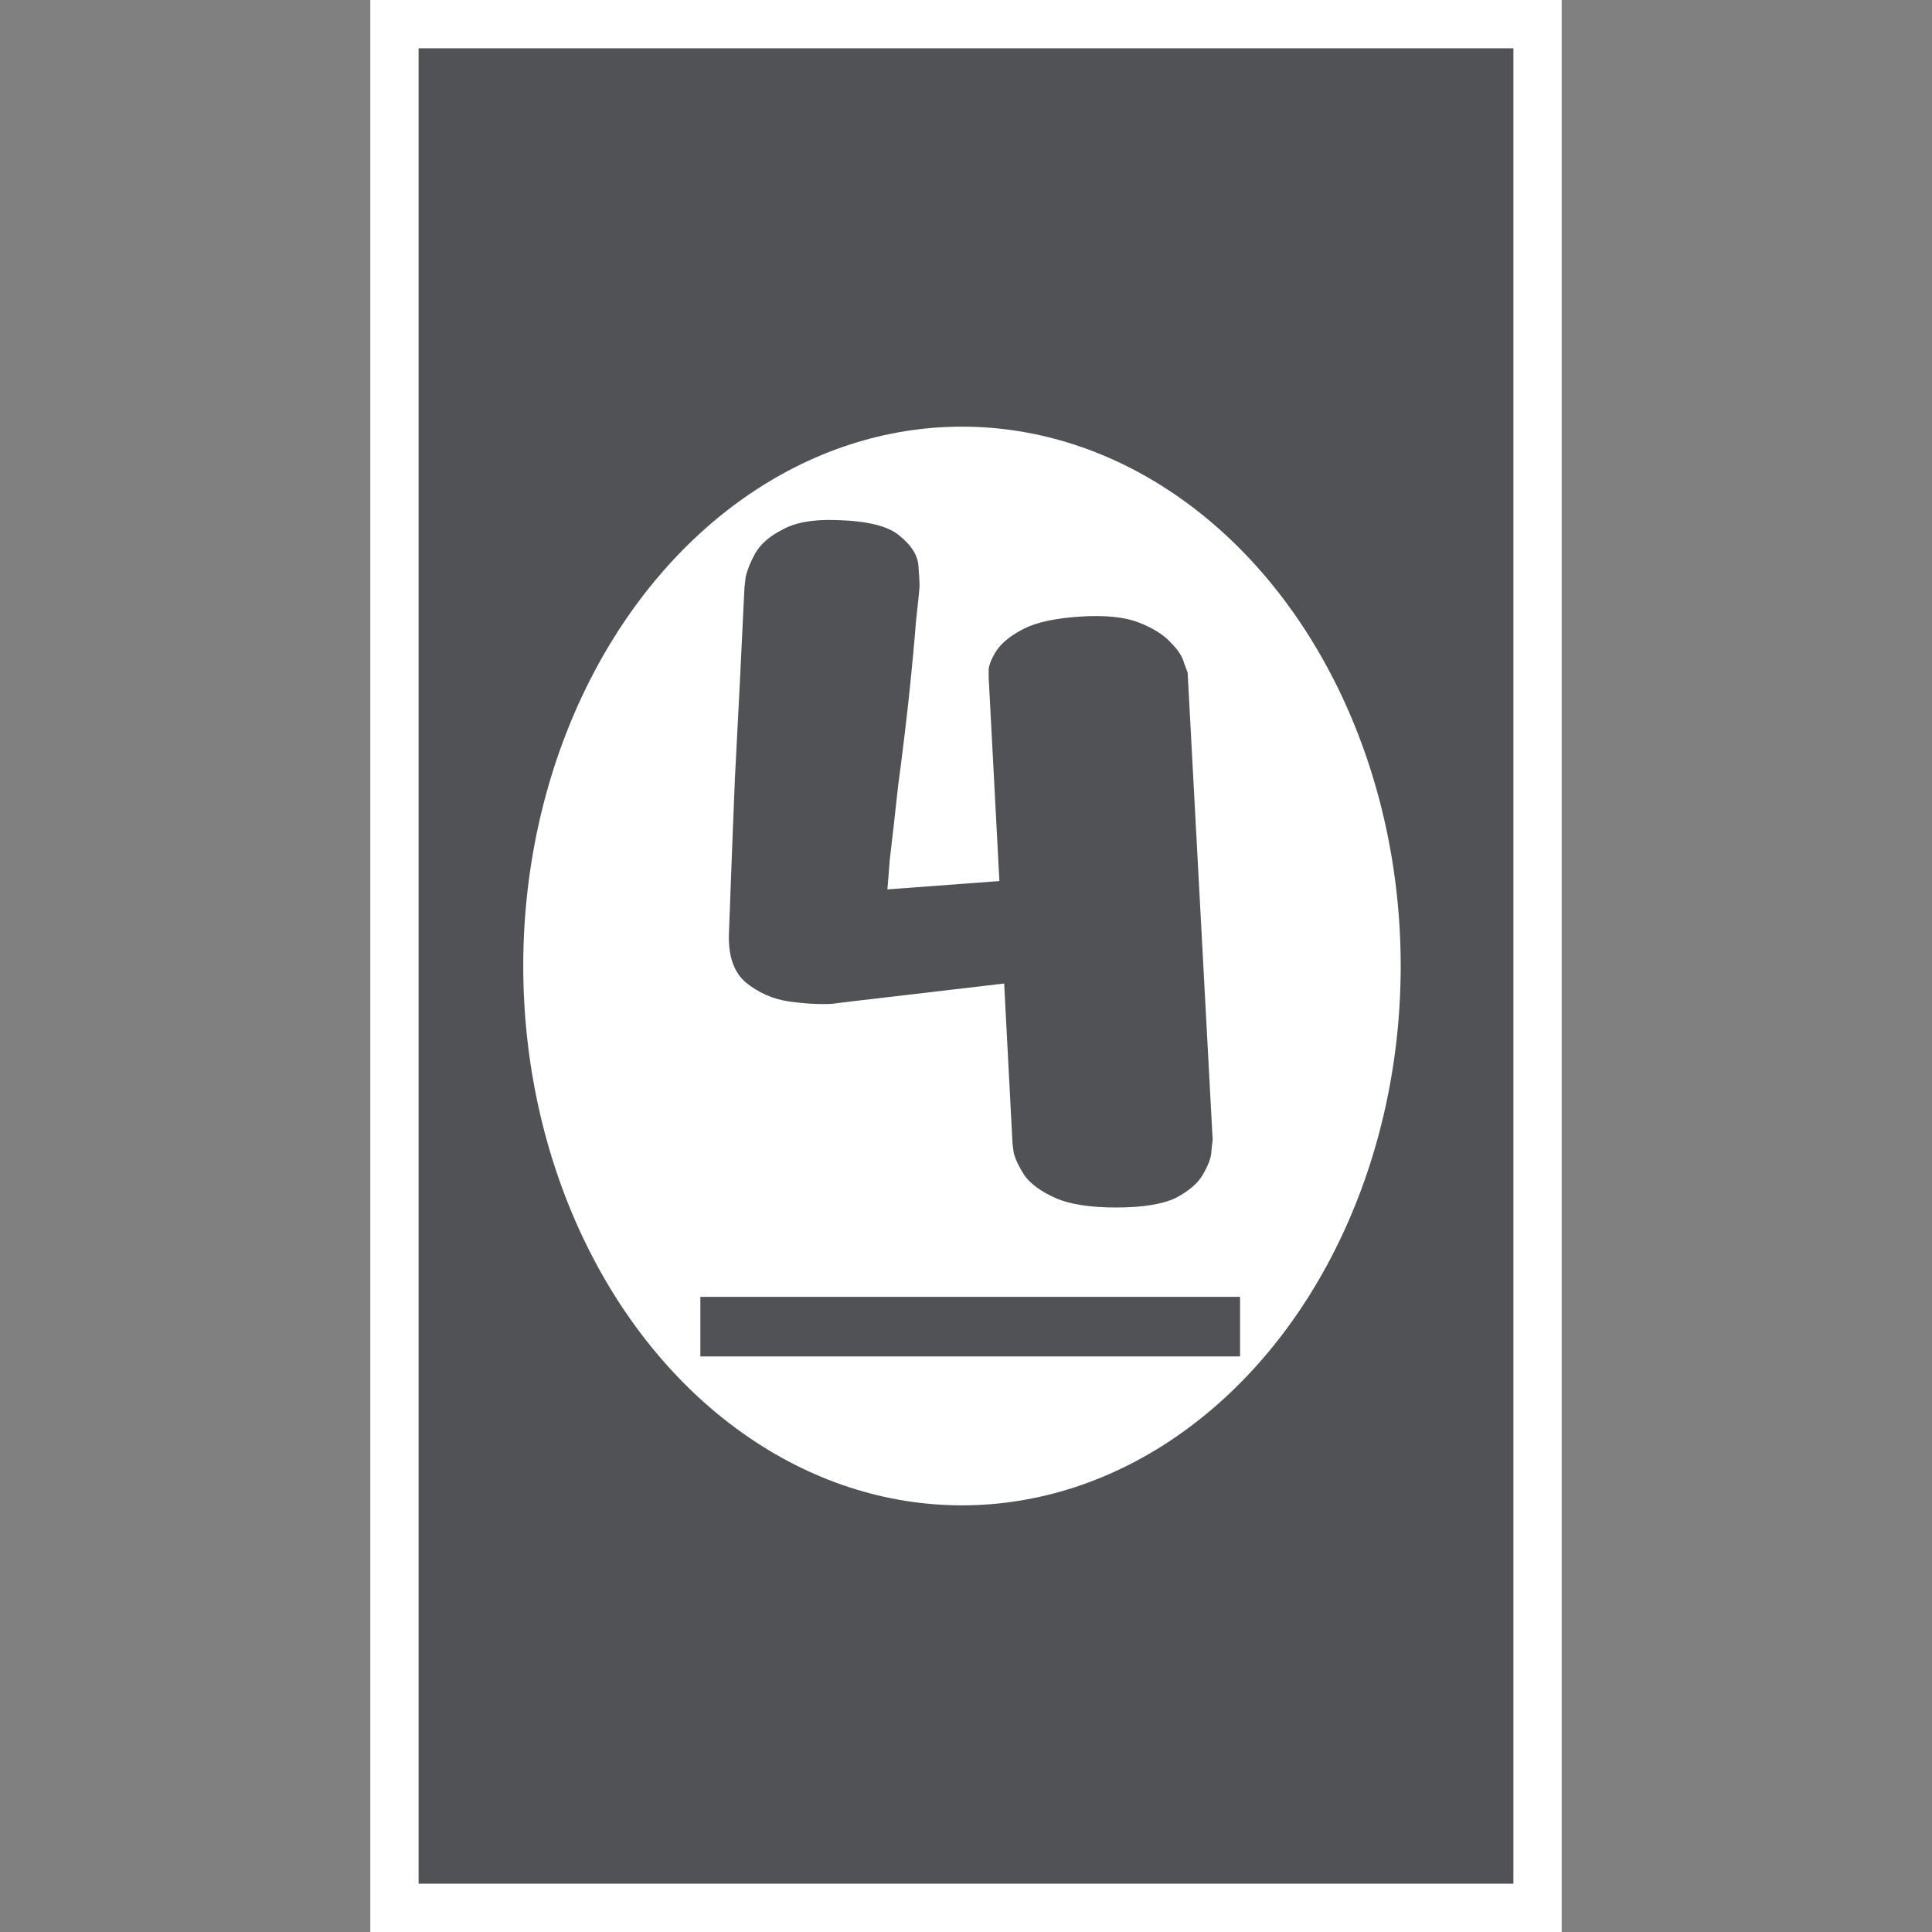 <svg width="240" height="240" viewBox="0 0 240 240" fill="none" xmlns="http://www.w3.org/2000/svg">
<rect x="0" y="0" width="240" height="240" fill="#808080" stroke="none"/>
<rect x="46" width="148" height="240" fill="white"/>
<rect x="52" y="6" width="136" height="228" fill="#505255"/>
<ellipse cx="119.5" cy="120" rx="54.5" ry="67" fill="white"/>
<path d="M92.476 73.04C92.476 73.04 92.525 72.596 92.624 71.708C92.821 70.82 93.216 69.833 93.808 68.748C94.499 67.564 95.633 66.577 97.212 65.788C98.791 64.9 101.011 64.505 103.872 64.604C107.72 64.703 110.335 65.344 111.716 66.528C113.196 67.712 113.985 68.945 114.084 70.228C114.183 71.412 114.232 72.251 114.232 72.744C114.232 73.04 114.084 74.52 113.788 77.184C113.591 79.749 113.295 82.907 112.9 86.656C112.505 90.307 112.061 93.957 111.568 97.608C111.173 101.259 110.828 104.317 110.532 106.784C110.335 109.251 110.236 110.484 110.236 110.484L124.148 109.448L122.816 84.14C122.816 84.14 122.816 83.795 122.816 83.104C122.915 82.413 123.26 81.624 123.852 80.736C124.543 79.749 125.677 78.861 127.256 78.072C128.835 77.283 131.153 76.789 134.212 76.592C137.271 76.395 139.688 76.641 141.464 77.332C143.24 78.023 144.572 78.861 145.46 79.848C146.348 80.736 146.891 81.575 147.088 82.364C147.384 83.153 147.532 83.548 147.532 83.548L150.64 141.564C150.64 141.564 150.591 142.008 150.492 142.896C150.492 143.685 150.147 144.672 149.456 145.856C148.864 146.941 147.729 147.928 146.052 148.816C144.375 149.605 141.908 150 138.652 150C135.396 150 132.88 149.605 131.104 148.816C129.328 148.027 128.045 147.089 127.256 146.004C126.565 144.919 126.121 143.981 125.924 143.192C125.825 142.403 125.776 142.008 125.776 142.008L124.74 122.176L105.796 124.396C105.796 124.396 105.007 124.495 103.428 124.692C101.849 124.791 100.024 124.692 97.952 124.396C95.979 124.1 94.203 123.311 92.624 122.028C91.144 120.745 90.453 118.723 90.552 115.96C90.749 110.435 90.996 104.021 91.292 96.72C91.687 89.32 92.081 81.427 92.476 73.04Z" fill="#505255"/>
<path d="M87 161.1H154.044V168.5H87V161.1Z" fill="#505255"/>
</svg>

